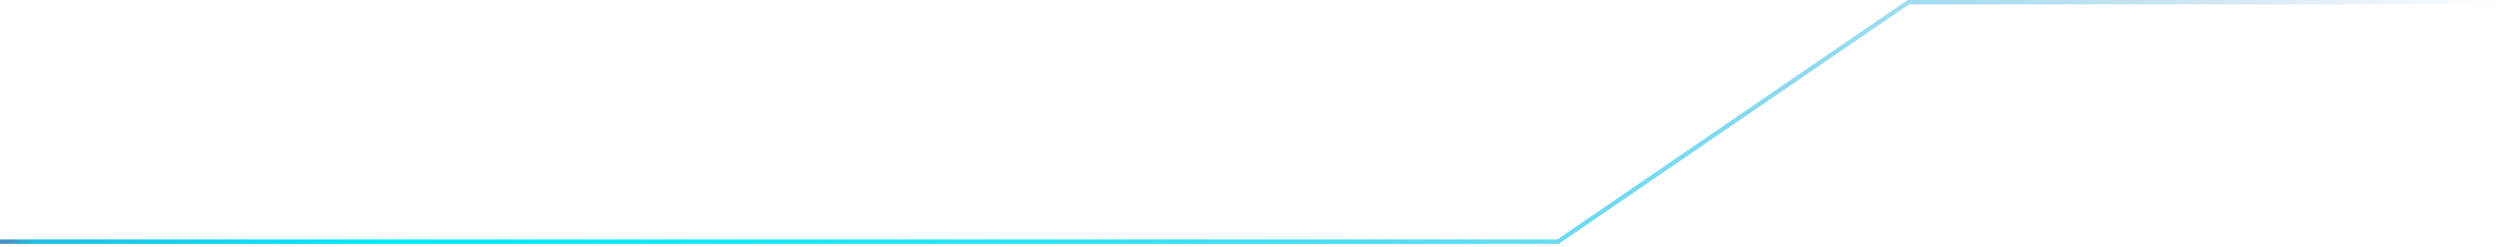 <svg width="283" height="28" viewBox="0 0 283 28" fill="none" xmlns="http://www.w3.org/2000/svg">
<path d="M6.10632e-05 27.353H176.371L216.019 0.25H283" stroke="url(#paint0_linear_25_3450)" stroke-width="0.5" stroke-miterlimit="10"/>
<defs>
<linearGradient id="paint0_linear_25_3450" x1="283" y1="13.806" x2="-2.061" y2="13.806" gradientUnits="userSpaceOnUse">
<stop stop-color="#5082C2" stop-opacity="0"/>
<stop offset="0.04" stop-color="#498AC6" stop-opacity="0.08"/>
<stop offset="0.14" stop-color="#38A0D3" stop-opacity="0.29"/>
<stop offset="0.25" stop-color="#29B4DF" stop-opacity="0.48"/>
<stop offset="0.36" stop-color="#1CC5E9" stop-opacity="0.64"/>
<stop offset="0.48" stop-color="#12D2F1" stop-opacity="0.77"/>
<stop offset="0.59" stop-color="#0ADDF7" stop-opacity="0.87"/>
<stop offset="0.71" stop-color="#04E5FB" stop-opacity="0.94"/>
<stop offset="0.84" stop-color="#01E9FE" stop-opacity="0.99"/>
<stop offset="0.98" stop-color="#24BBE3"/>
<stop offset="0.99" stop-color="#4591CA"/>
<stop offset="1" stop-color="#5083C2"/>
</linearGradient>
</defs>
</svg>
